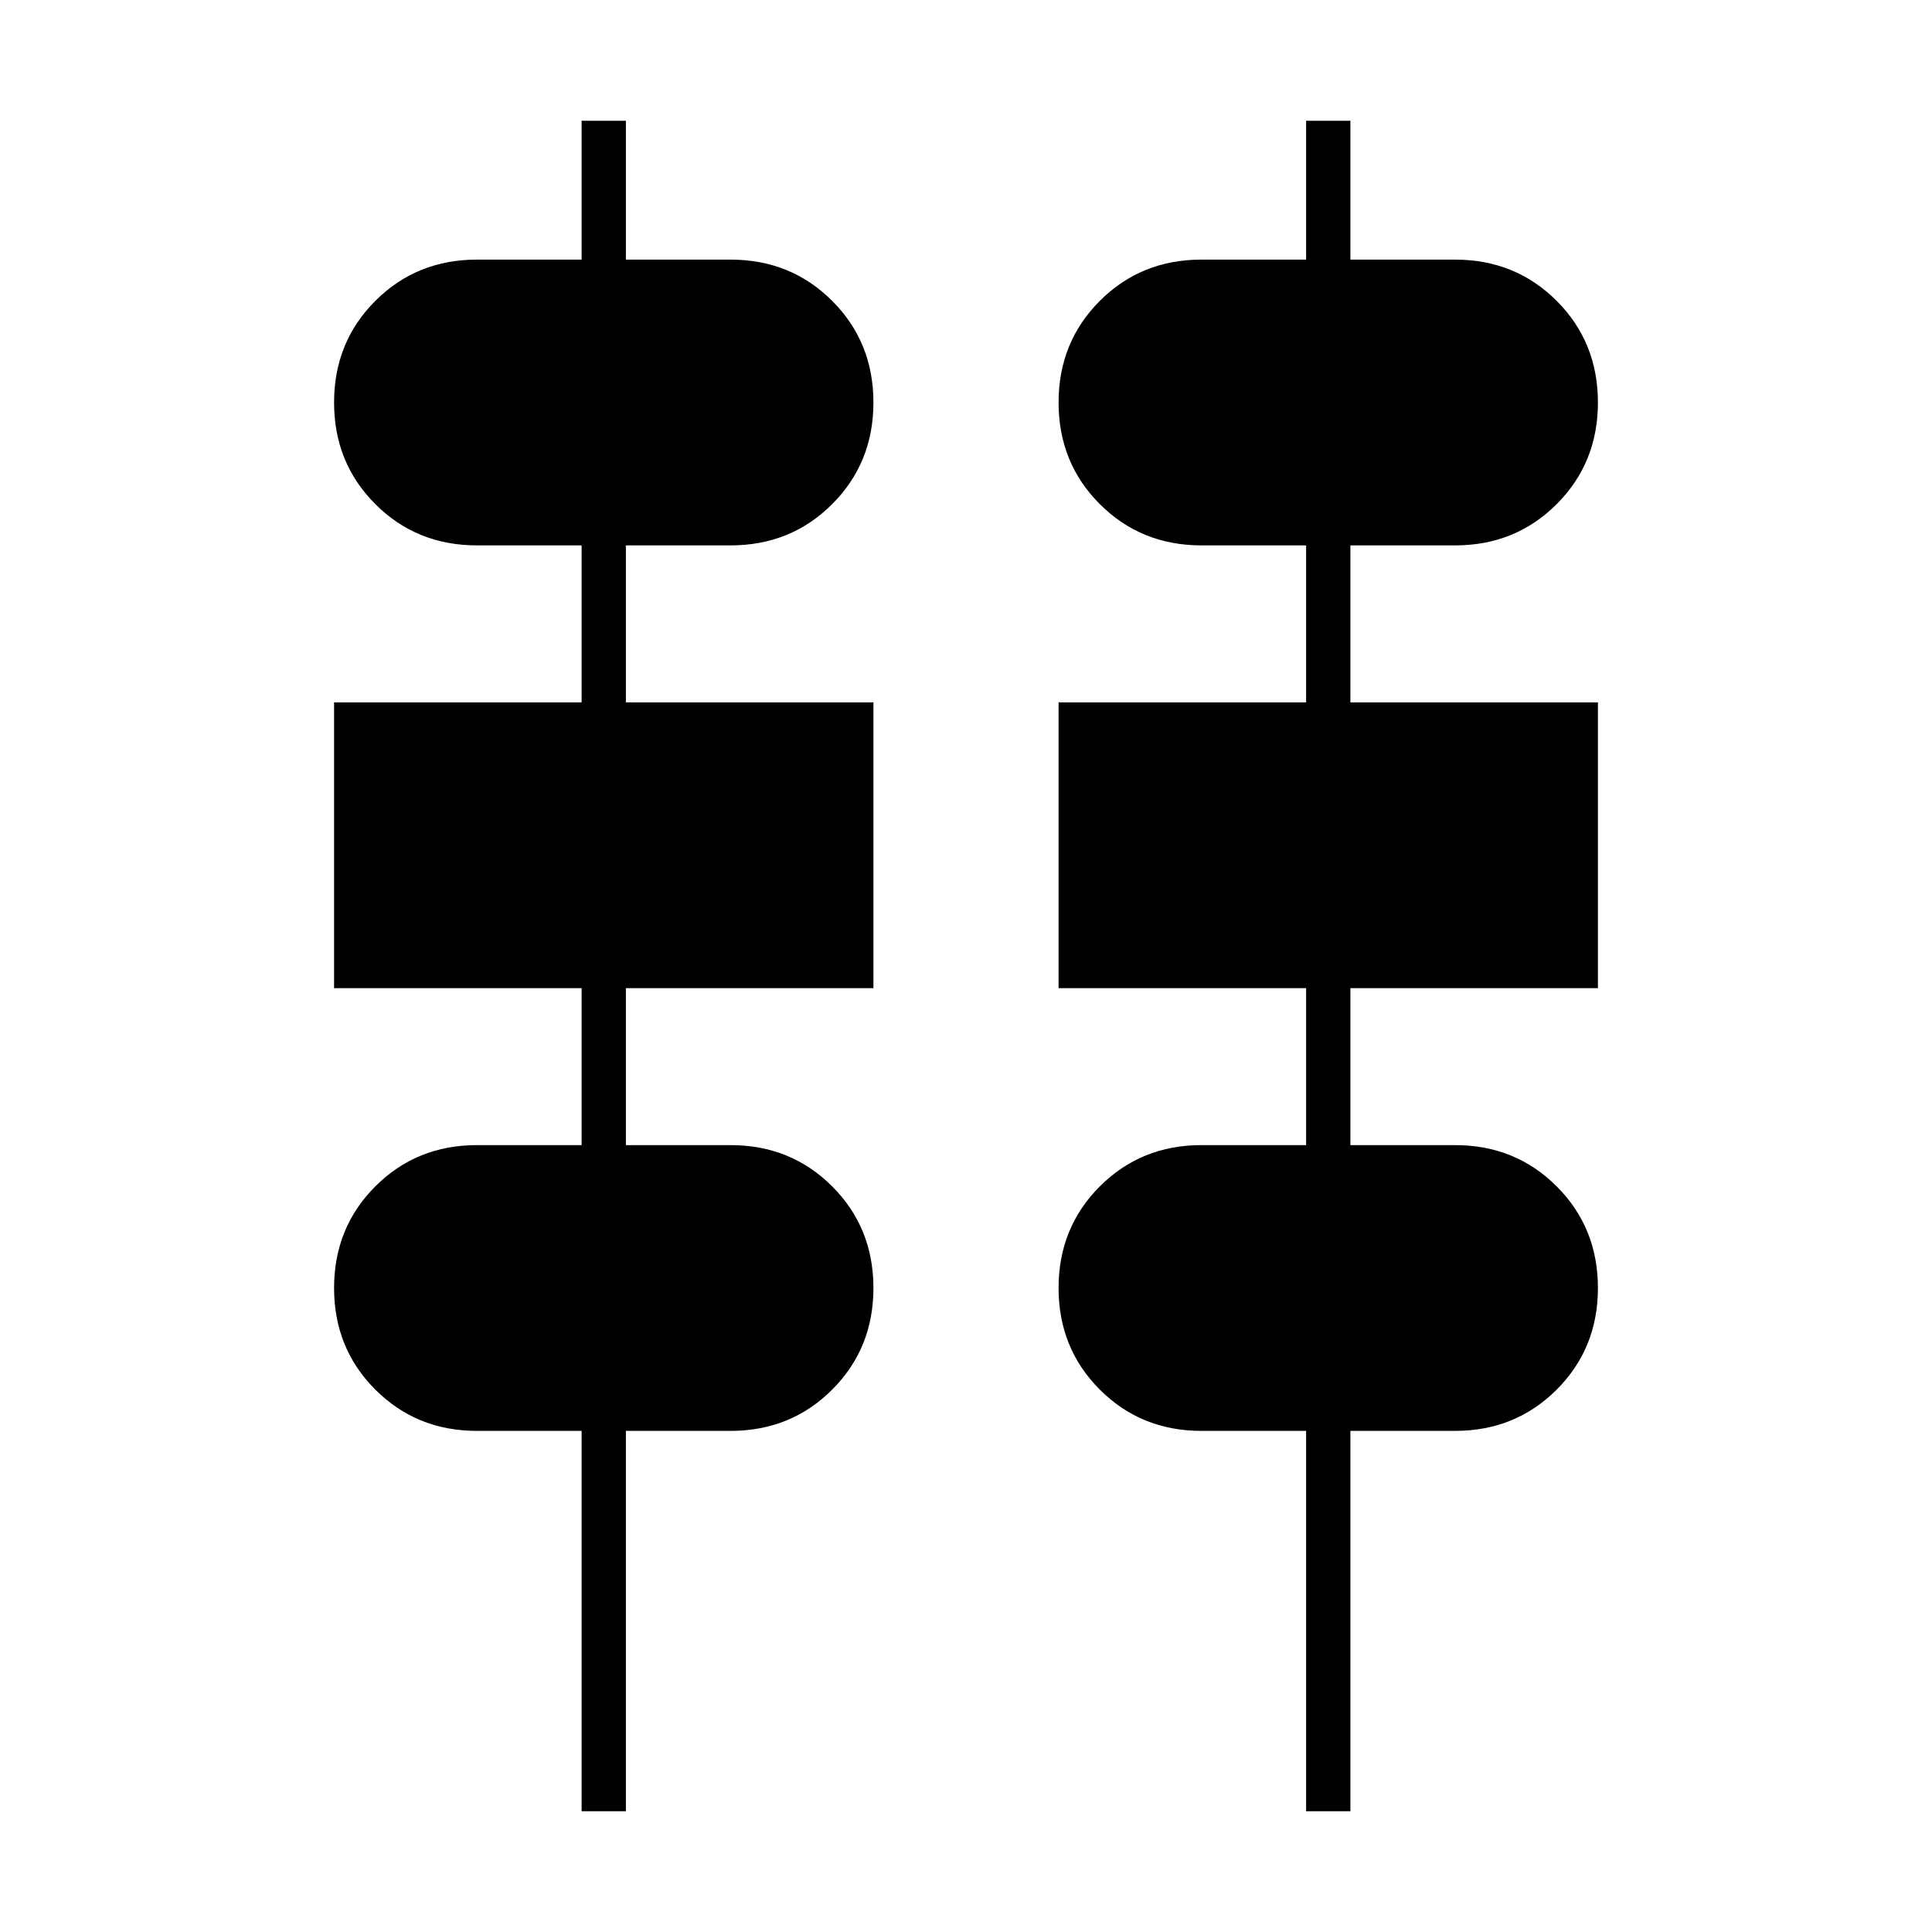 <svg xmlns="http://www.w3.org/2000/svg" height="48" width="48"><path d="M14.45 45v-9.45h-2.6q-1.5 0-2.525-1.025T8.3 32q0-1.5 1.025-2.525t2.525-1.025h2.6v-3.9H8.3v-7.1h6.15v-3.9h-2.6q-1.5 0-2.525-1.025T8.3 10q0-1.5 1.025-2.525T11.85 6.45h2.6V3h1.1v3.45h2.6q1.5 0 2.525 1.025T21.7 10q0 1.5-1.025 2.525T18.15 13.55h-2.6v3.9h6.15v7.1h-6.15v3.9h2.6q1.5 0 2.525 1.025T21.7 32q0 1.5-1.025 2.525T18.15 35.55h-2.6V45Zm18 0v-9.45h-2.6q-1.5 0-2.525-1.025T26.3 32q0-1.5 1.025-2.525t2.525-1.025h2.6v-3.9H26.3v-7.1h6.15v-3.9h-2.6q-1.5 0-2.525-1.025T26.3 10q0-1.5 1.025-2.525T29.85 6.45h2.6V3h1.1v3.45h2.6q1.5 0 2.525 1.025T39.7 10q0 1.5-1.025 2.525T36.15 13.55h-2.6v3.9h6.15v7.1h-6.15v3.9h2.6q1.5 0 2.525 1.025T39.7 32q0 1.5-1.025 2.525T36.15 35.55h-2.6V45Z"/></svg>